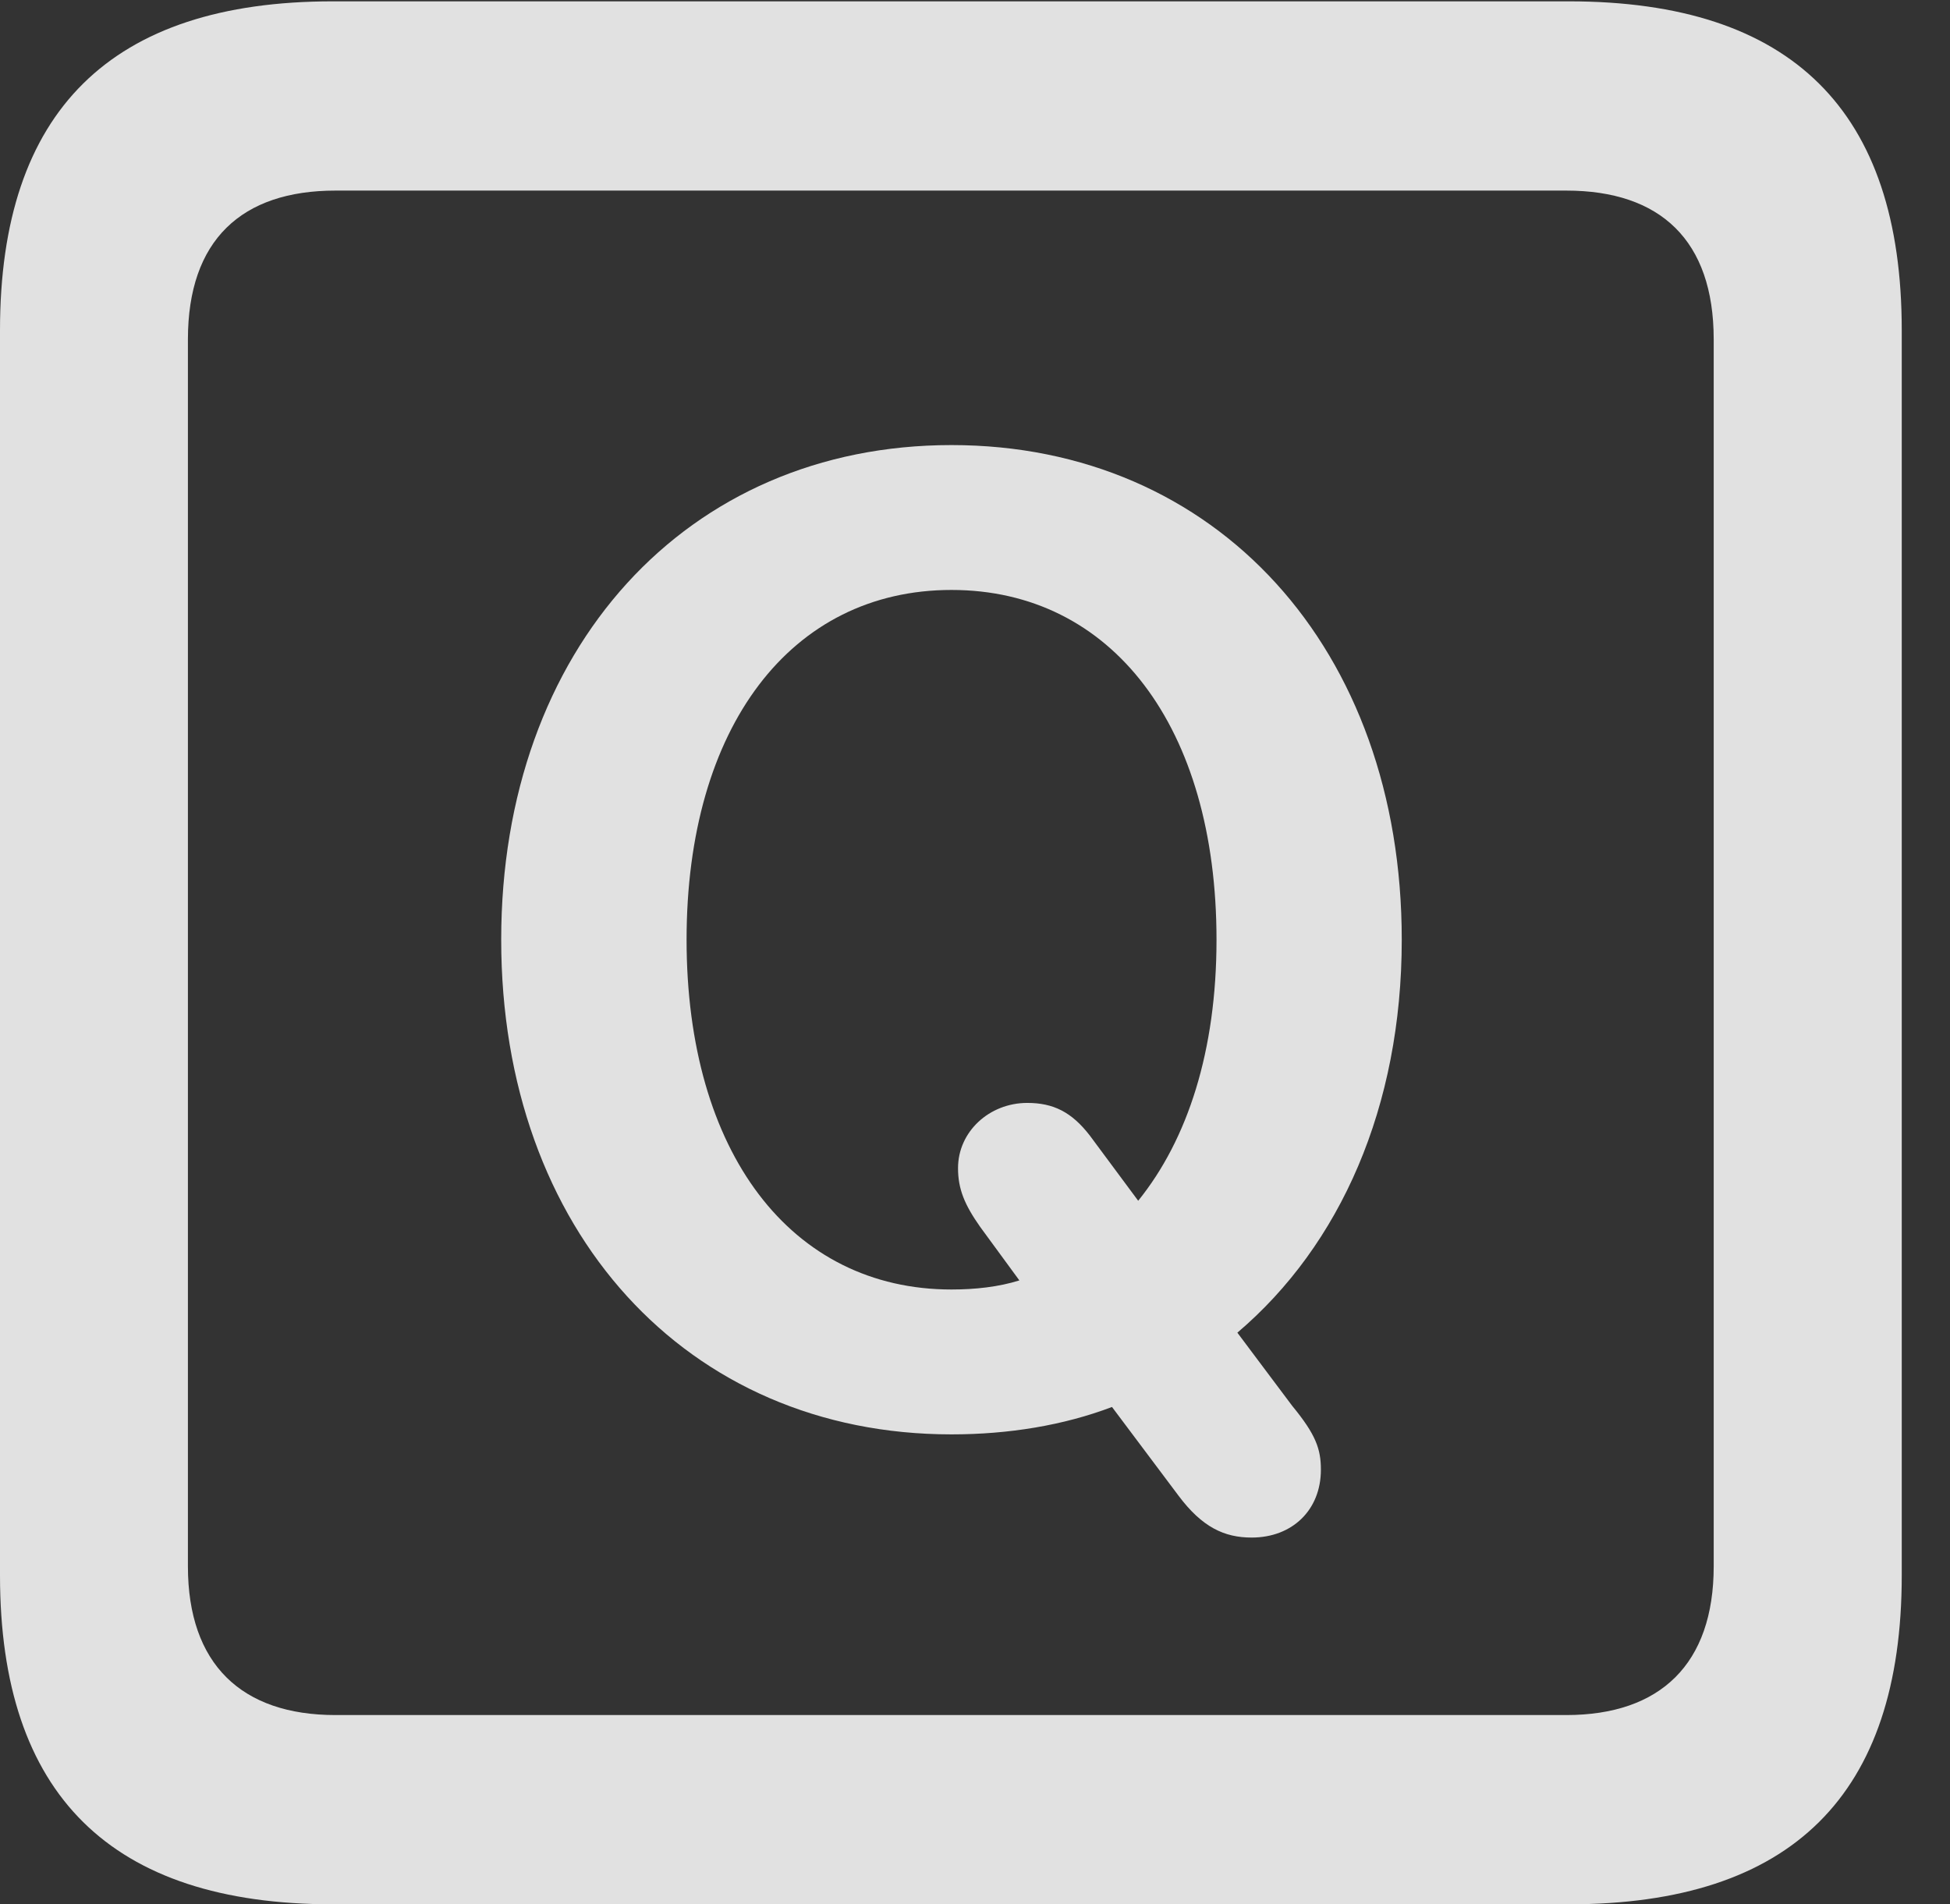 <?xml version="1.0" encoding="UTF-8"?>
<!--Generator: Apple Native CoreSVG 326-->
<!DOCTYPE svg
PUBLIC "-//W3C//DTD SVG 1.1//EN"
       "http://www.w3.org/Graphics/SVG/1.1/DTD/svg11.dtd">
<svg version="1.1" xmlns="http://www.w3.org/2000/svg" xmlns:xlink="http://www.w3.org/1999/xlink" viewBox="0 0 14.59 14.248">
 <rect x="0" y="0" width="14.59" height="14.248" fill="#333333" stroke="none"/>
 <g>
  <rect height="14.248" opacity="0" width="14.59" x="0" y="0"/>
  <path d="M2.49 14.248L11.738 14.248C13.408 14.248 14.229 13.428 14.229 11.787L14.229 2.471C14.229 0.83 13.408 0.01 11.738 0.01L2.49 0.01C0.83 0.01 0 0.83 0 2.471L0 11.787C0 13.428 0.83 14.248 2.49 14.248ZM2.51 12.832C1.807 12.832 1.406 12.451 1.406 11.719L1.406 2.539C1.406 1.797 1.807 1.426 2.51 1.426L11.719 1.426C12.422 1.426 12.822 1.797 12.822 2.539L12.822 11.719C12.822 12.451 12.422 12.832 11.719 12.832Z" fill="white" fill-opacity="0.85"/>
  <path d="M7.119 10.732C7.549 10.732 7.959 10.664 8.32 10.527L8.818 11.191C8.994 11.426 9.16 11.504 9.365 11.504C9.668 11.504 9.883 11.299 9.883 10.996C9.883 10.84 9.844 10.732 9.668 10.518L9.258 9.971C10.029 9.316 10.488 8.281 10.488 7.031C10.488 4.854 9.102 3.33 7.119 3.33C5.137 3.33 3.75 4.854 3.75 7.031C3.75 9.209 5.137 10.732 7.119 10.732ZM7.119 9.648C5.918 9.648 5.137 8.623 5.137 7.031C5.137 5.439 5.918 4.414 7.119 4.414C8.32 4.414 9.102 5.439 9.102 7.031C9.102 7.861 8.887 8.525 8.516 8.984L8.154 8.496C8.018 8.32 7.881 8.252 7.686 8.252C7.402 8.252 7.168 8.467 7.168 8.74C7.168 8.896 7.217 9.014 7.334 9.18L7.627 9.58C7.471 9.629 7.295 9.648 7.119 9.648Z" fill="white" fill-opacity="0.85"/>
 </g>
</svg>
